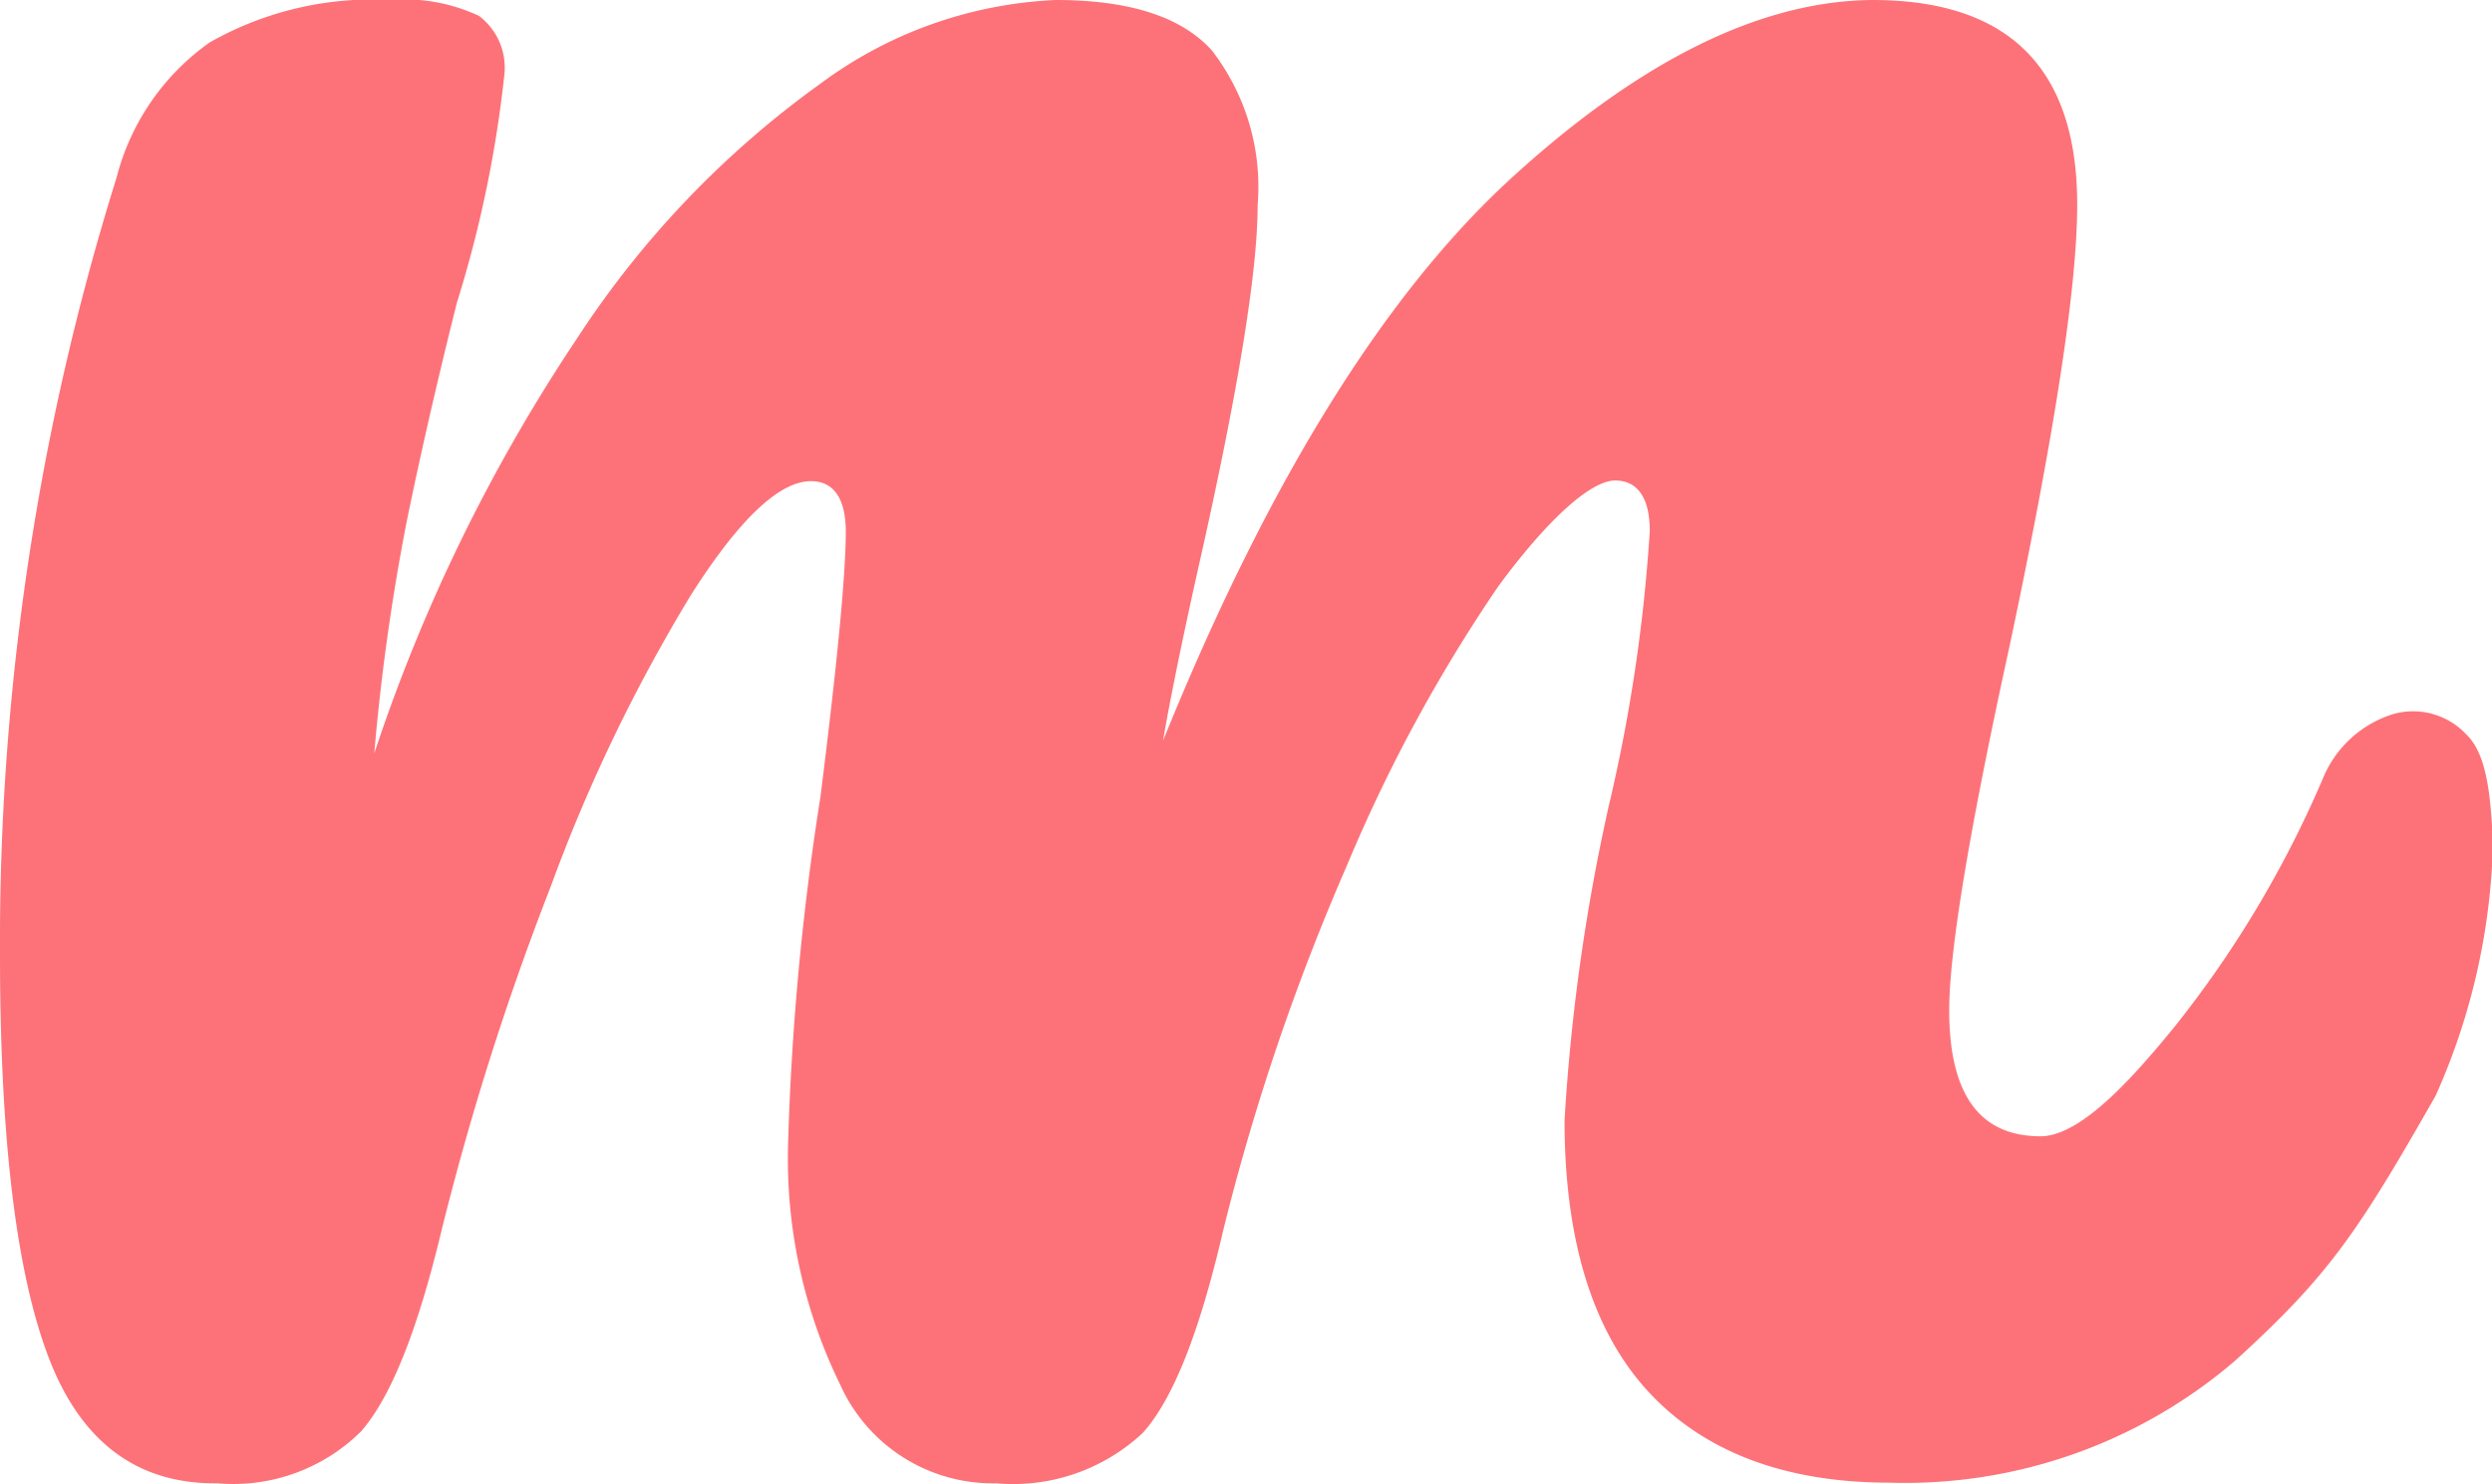 <svg xmlns="http://www.w3.org/2000/svg" viewBox="0 0 76.9 45.81"><defs><style>.cls-1{fill:#fd7278;}</style></defs><g id="Layer_2" data-name="Layer 2"><g id="Layer_1-2" data-name="Layer 1"><path class="cls-1" d="M1.51,41.92Q0,38,0,29.47a79.12,79.12,0,0,1,3.6-24A7.33,7.33,0,0,1,6.47,1.31,10.16,10.16,0,0,1,12.06,0a5.39,5.39,0,0,1,2.72.49,2,2,0,0,1,.78,1.85,36.57,36.57,0,0,1-1.46,7c-.65,2.59-1.16,4.85-1.55,6.76a66.77,66.77,0,0,0-1,7.15,53,53,0,0,1,6.28-12.84,29.44,29.44,0,0,1,7.49-7.83A13.13,13.13,0,0,1,32.58,0Q36,0,37.4,1.56a6.89,6.89,0,0,1,1.41,4.76q0,3.12-1.85,11.29c-.52,2.33-.87,4.08-1.07,5.25q4.86-12,10.8-17.41T57.78,0Q64.1,0,64.1,6.32,64.1,10.11,62,20q-1.85,8.46-1.85,11.18c0,2.6.94,3.89,2.82,3.89,1.3,0,3-2,4.11-3.35a33.21,33.21,0,0,0,4.6-7.69,3.45,3.45,0,0,1,2.2-2,2.25,2.25,0,0,1,2.22.63c.67.63.76,2,.83,3.36a20.23,20.23,0,0,1-1.77,7.8c-2.41,4.23-3.3,5.55-6.18,8.17a15.63,15.63,0,0,1-10.68,3.77c-3.3,0-5.8-1-7.49-2.87s-2.53-4.68-2.53-8.31a60.76,60.76,0,0,1,1.37-9.73,50.64,50.64,0,0,0,1.26-8.46c0-1-.36-1.56-1.07-1.56s-2,1.09-3.6,3.26a48.24,48.24,0,0,0-4.67,8.61A70.48,70.48,0,0,0,37.74,38c-.72,3.11-1.54,5.19-2.48,6.23a5.86,5.86,0,0,1-4.52,1.55,5.16,5.16,0,0,1-4.82-3.06,15.85,15.85,0,0,1-1.6-7.44,83.87,83.87,0,0,1,1-10.7q.78-6.22.78-8.17c0-1-.36-1.56-1.07-1.56q-1.47,0-3.7,3.5a51,51,0,0,0-4.33,9A86.28,86.28,0,0,0,13.62,38c-.72,3-1.54,5.11-2.48,6.18a5.6,5.6,0,0,1-4.43,1.6C4.25,45.81,2.51,44.52,1.51,41.92Z"/></g></g></svg>